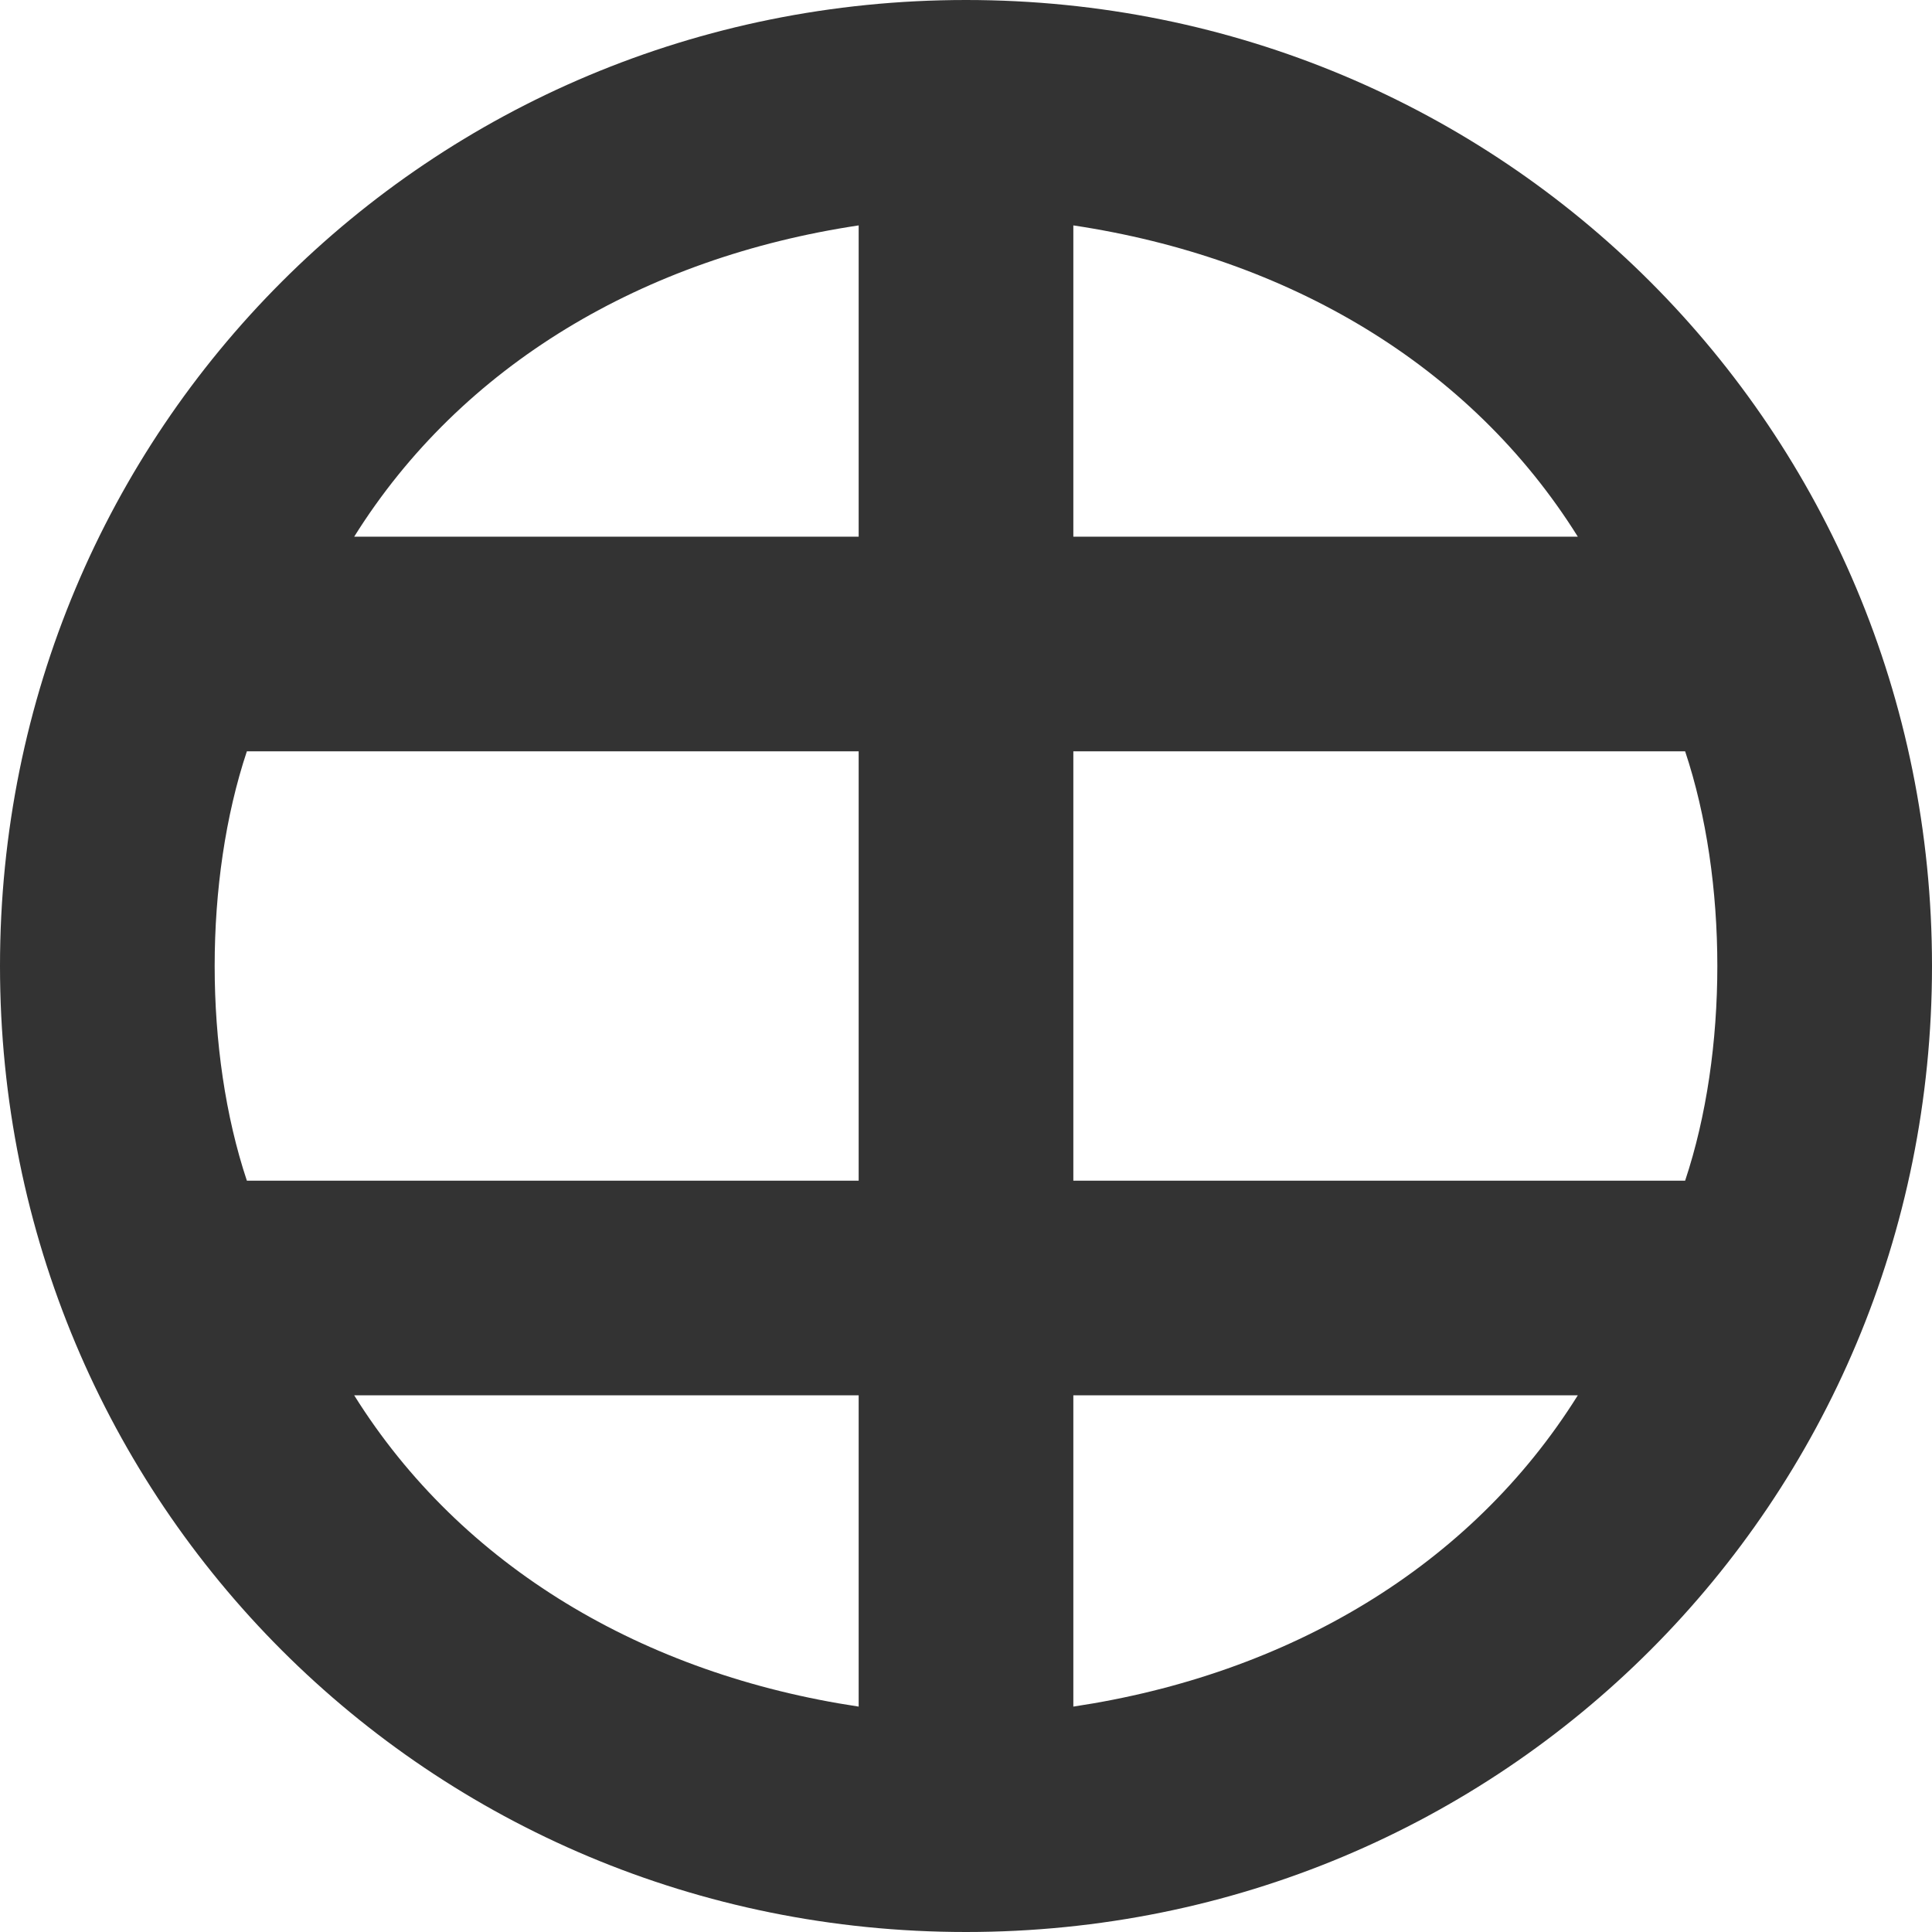 <?xml version="1.0" encoding="utf-8"?>
<!-- Generator: Adobe Illustrator 24.2.0, SVG Export Plug-In . SVG Version: 6.00 Build 0)  -->
<svg version="1.1" id="Layer_1" xmlns="http://www.w3.org/2000/svg" xmlns:xlink="http://www.w3.org/1999/xlink" x="0px" y="0px"
	 viewBox="0 0 18 18" style="enable-background:new 0 0 18 18;" xml:space="preserve">
<style type="text/css">
	.st0{fill:#333333;}
</style>
<path class="st0" d="M9,0C4,0,0,4,0,9s4,9,9,9c5,0,9-4,9-9S14,0,9,0z M14.7,5H10V2.1C12,2.4,13.7,3.4,14.7,5z M16,9
	c0,0.7-0.1,1.4-0.3,2H10V7h5.7C15.9,7.6,16,8.3,16,9z M2,9c0-0.7,0.1-1.4,0.3-2H8v4H2.3C2.1,10.4,2,9.7,2,9z M8,2.1V5H3.3
	C4.3,3.4,6,2.4,8,2.1z M3.3,13H8v2.9C6,15.6,4.3,14.6,3.3,13z M10,15.9V13h4.7C13.7,14.6,12,15.6,10,15.9z"/>
</svg>
